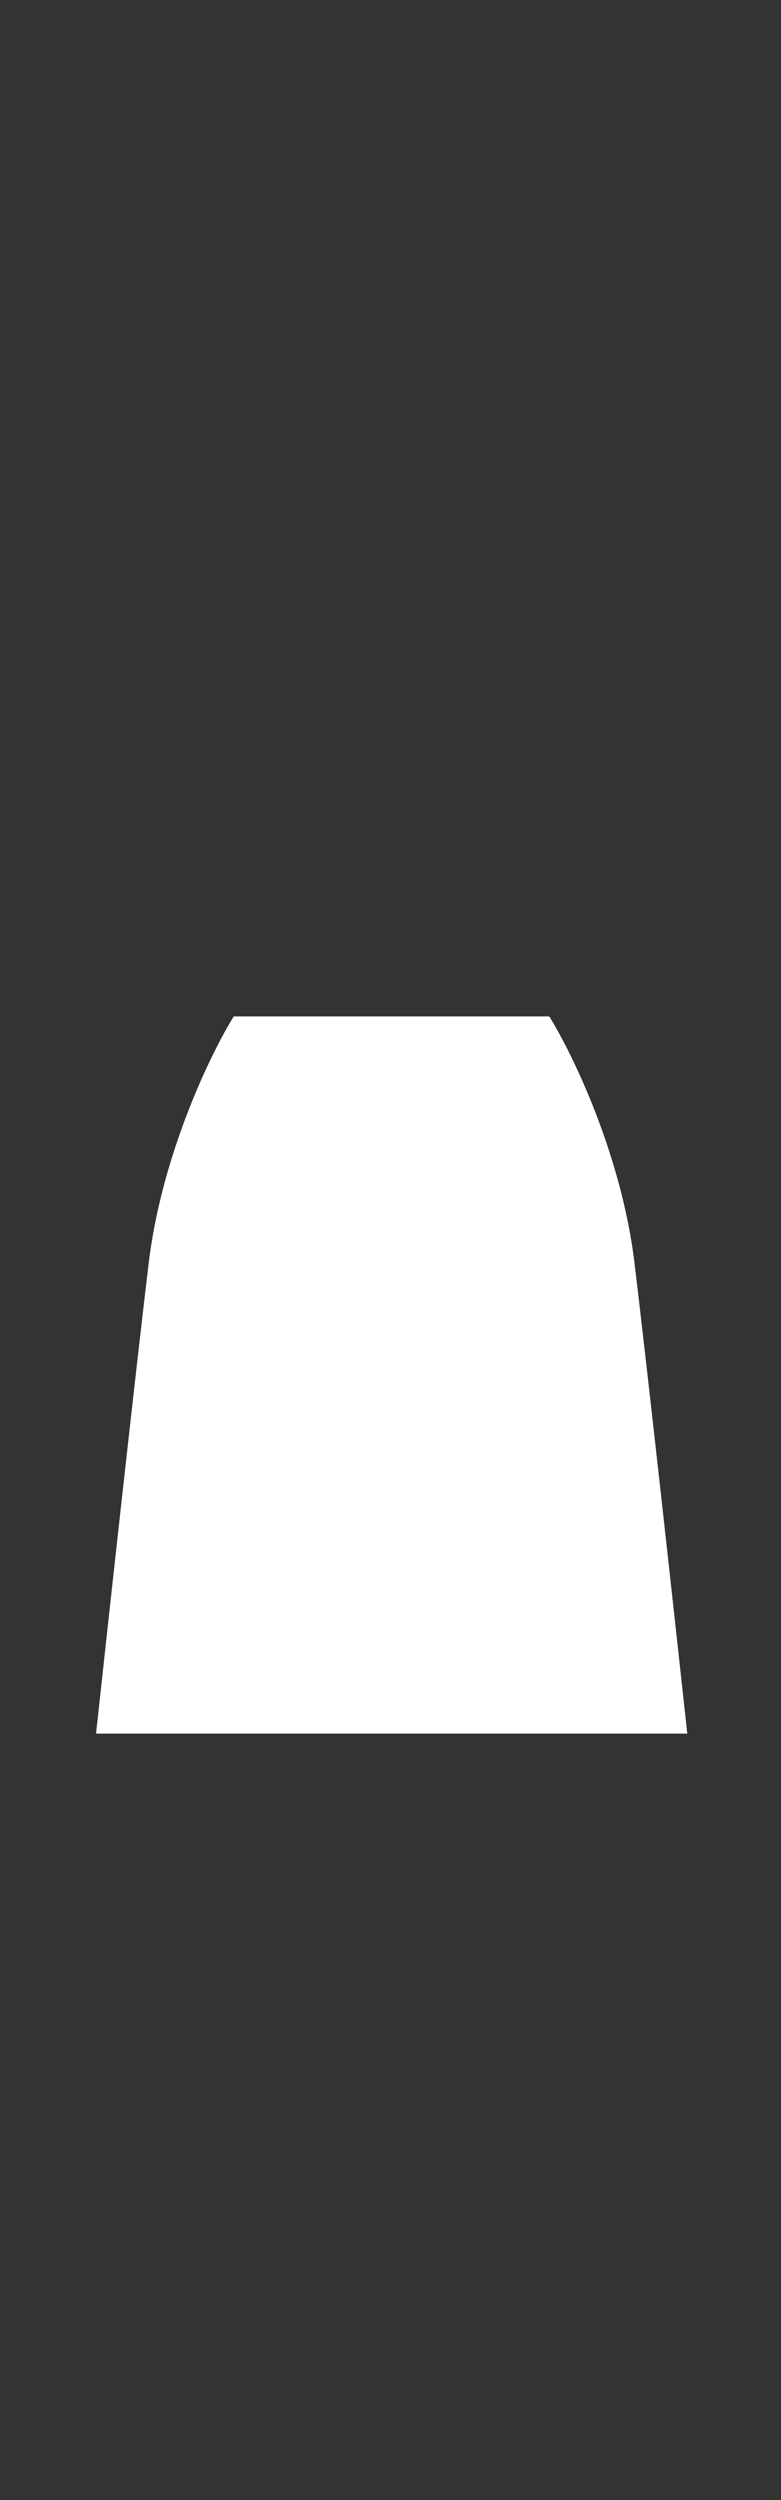 <svg width="1000" height="3200" viewBox="0 0 1000 3200" fill="none" xmlns="http://www.w3.org/2000/svg">
<rect x="0" y="0" width="1000" height="3200" fill="#333333" stroke="none"/>
<path fill-rule="evenodd" clip-rule="evenodd" d="M299.28 1301C269.983 1348.22 207.195 1477.47 190.416 1616.7C173.637 1755.93 138.481 2076.25 123 2219H479H523H880C864.481 2076.25 829.237 1755.93 812.416 1616.7C795.595 1477.47 732.65 1348.22 703.28 1301H523H479H299.28Z" fill="white"/>
</svg>
